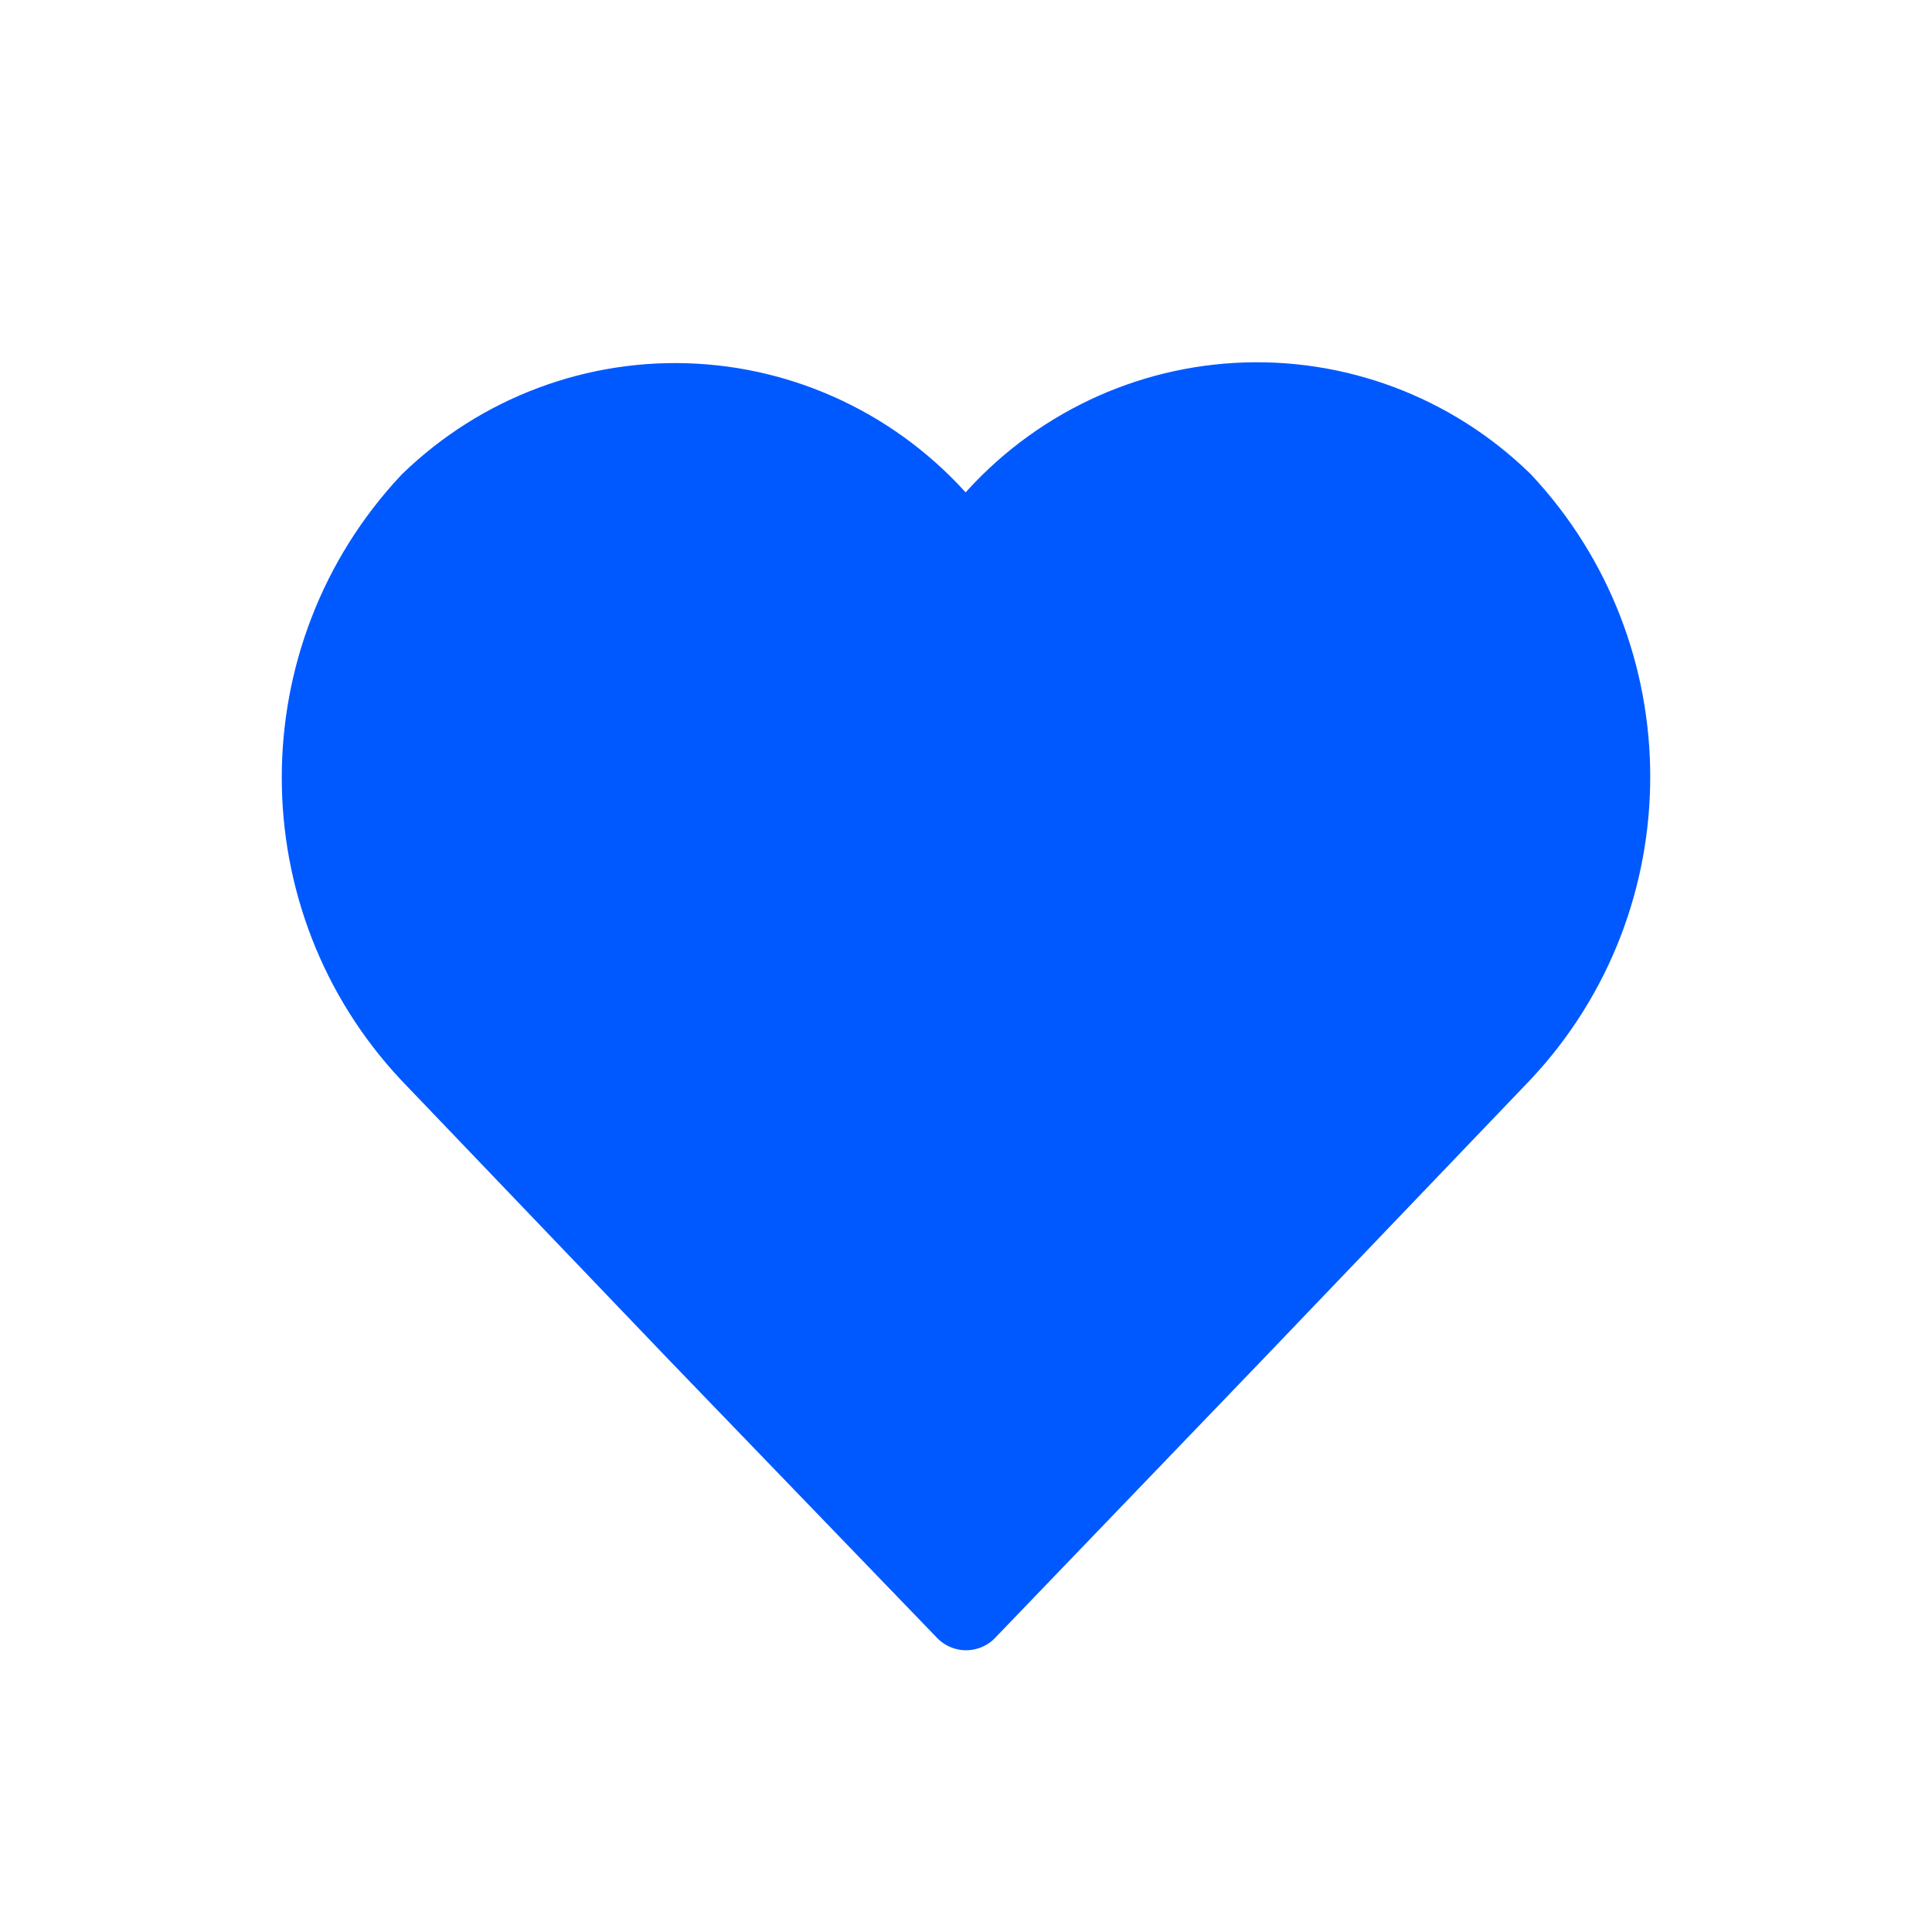 <svg width="24" height="24" viewBox="0 0 24 24" fill="none" xmlns="http://www.w3.org/2000/svg">
<path fill-rule="evenodd" clip-rule="evenodd" d="M12.001 20L8.66 16.536L5.345 13.072C3.552 11.158 3.552 8.162 5.345 6.247C6.223 5.395 7.413 4.949 8.629 5.017C9.845 5.085 10.978 5.661 11.758 6.606L12.001 6.848L12.242 6.596C13.022 5.65 14.155 5.075 15.371 5.007C16.587 4.939 17.777 5.384 18.655 6.237C20.448 8.151 20.448 11.147 18.655 13.062L15.34 16.526L12.001 20Z" fill="#0059FF" stroke="#0059FF" stroke-linecap="round" stroke-linejoin="round"/>
</svg>
